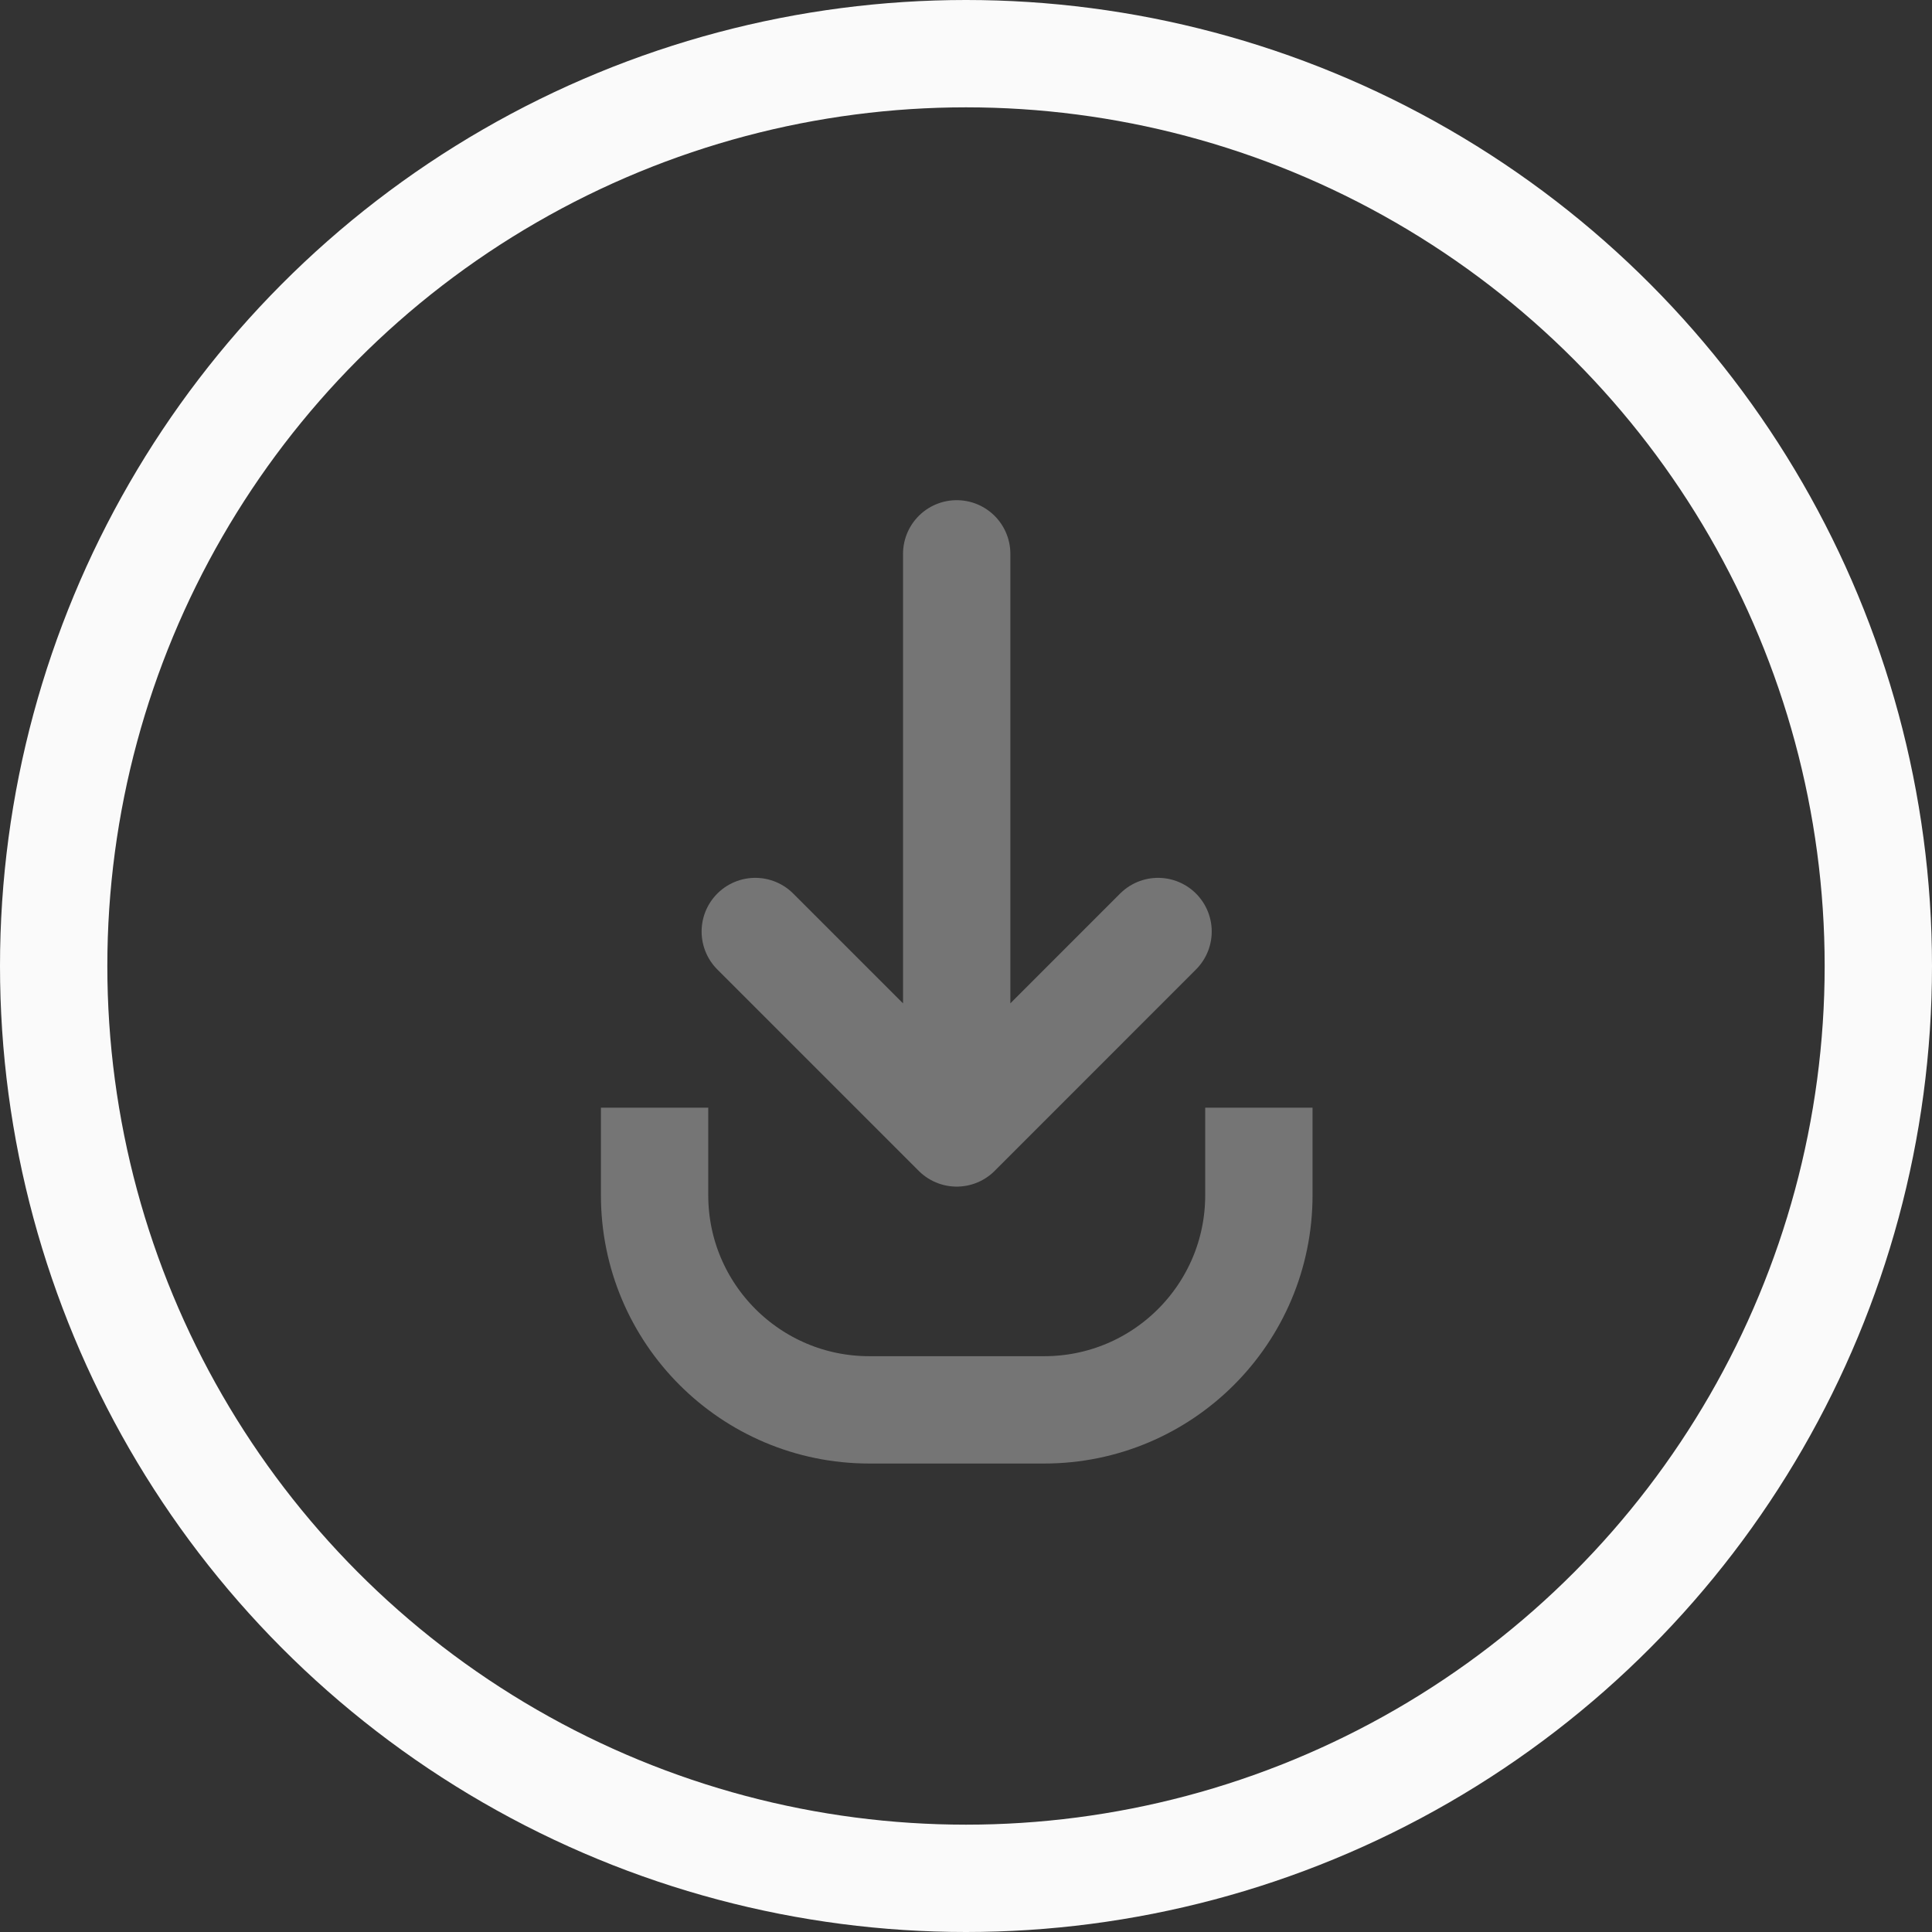 <svg width="27" height="27" viewBox="0 0 27 27" fill="none" xmlns="http://www.w3.org/2000/svg">
<rect x="0" y="0" width="27" height="27" fill="#333333" stroke="none"/>
<circle cx="13.5" cy="13.5" r="12.75" stroke="#FAFAFA" stroke-width="1.5"/>
<path d="M13.37 7.74V15.833M13.37 15.833L16.184 13.018M13.37 15.833L10.555 13.018" stroke="#757575" stroke-width="1.5" stroke-linecap="round" stroke-linejoin="round"/>
<path d="M9.148 15.48V16.703C9.148 18.36 10.492 19.703 12.148 19.703H14.593C16.25 19.703 17.593 18.36 17.593 16.703V15.48" stroke="#757575" stroke-width="1.5"/>
</svg>
